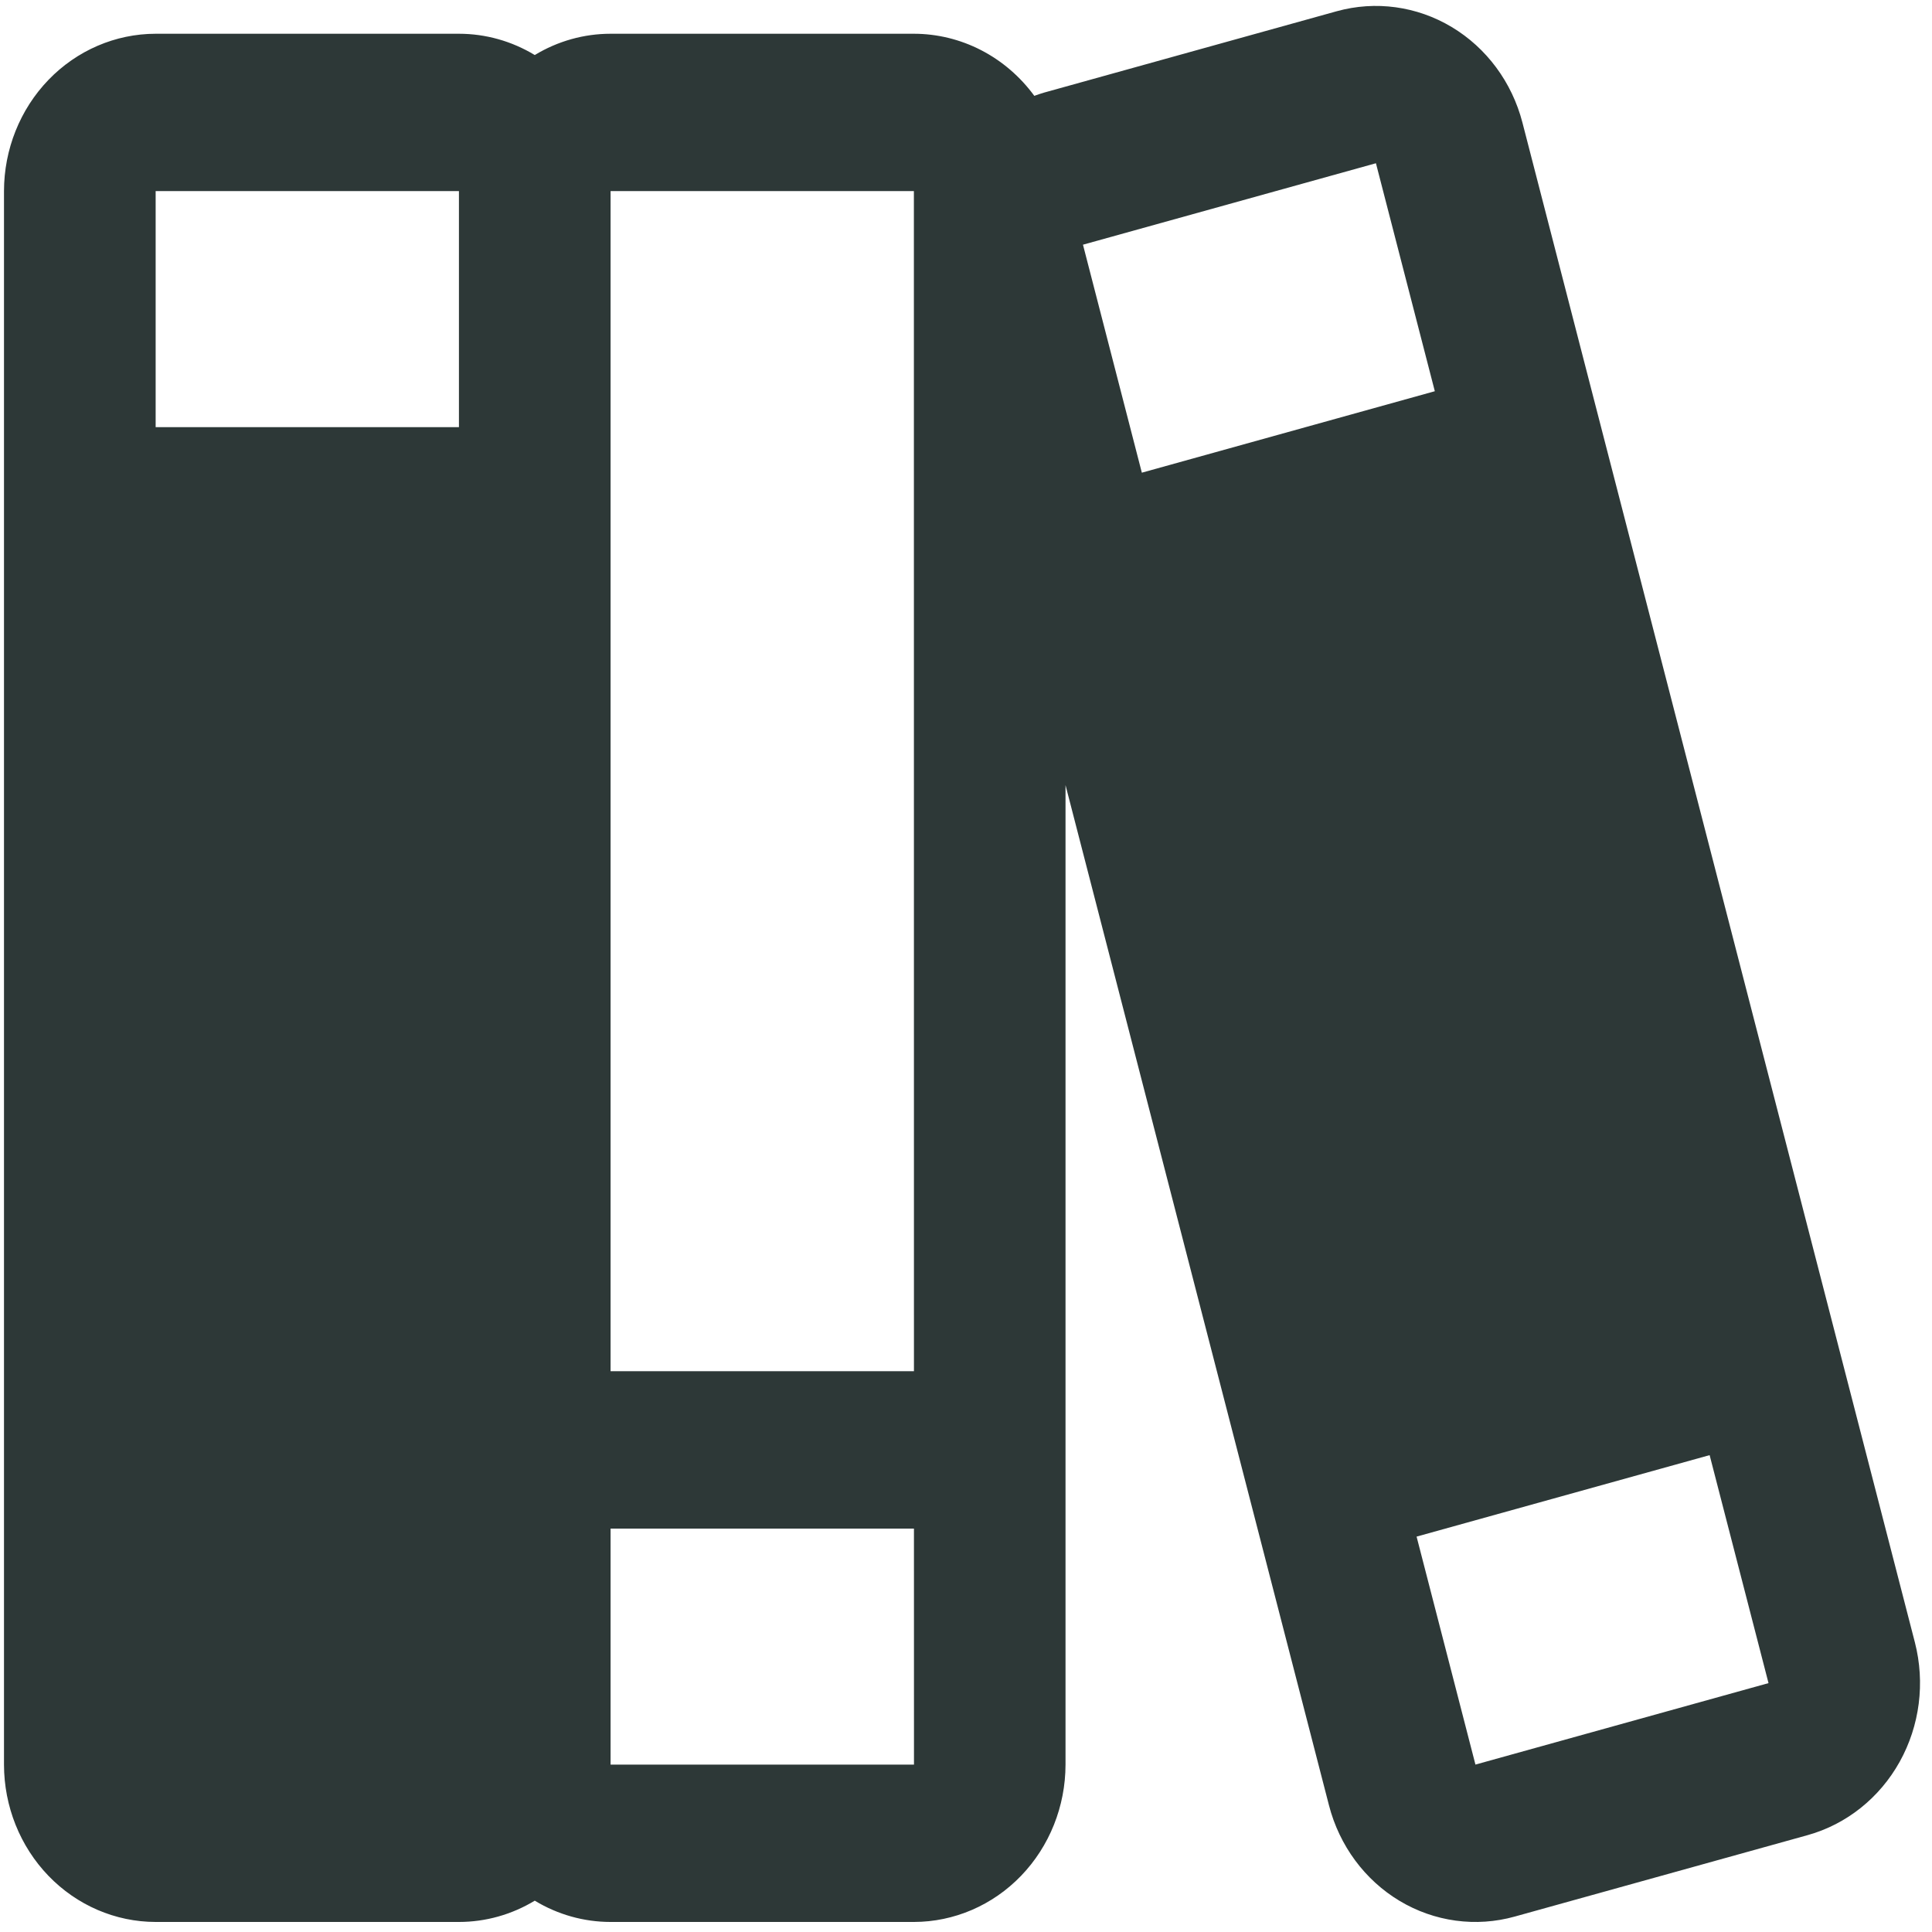 <svg width="121" height="121" viewBox="0 0 121 121" fill="none" xmlns="http://www.w3.org/2000/svg">
<path d="M119.929 102.864L95.348 7.673C94.694 5.15 93.101 2.999 90.92 1.693C88.739 0.386 86.148 0.031 83.715 0.705L65.367 5.806C65.165 5.862 64.973 5.936 64.778 6.003C63.895 4.796 62.754 3.816 61.446 3.141C60.138 2.467 58.697 2.115 57.236 2.114H38.24C36.572 2.114 34.933 2.574 33.492 3.447C32.05 2.574 30.412 2.114 28.743 2.114H9.748C7.23 2.117 4.815 3.156 3.035 5.003C1.254 6.851 0.253 9.356 0.25 11.969V110.516C0.253 113.129 1.254 115.634 3.035 117.482C4.815 119.329 7.23 120.368 9.748 120.371H28.743C30.412 120.371 32.05 119.911 33.492 119.038C34.933 119.911 36.572 120.371 38.24 120.371H57.236C59.754 120.368 62.168 119.329 63.948 117.482C65.729 115.634 66.73 113.129 66.733 110.516V49.172L83.233 113.066C83.555 114.316 84.112 115.488 84.871 116.515C85.63 117.543 86.577 118.404 87.657 119.052C88.737 119.699 89.93 120.119 91.167 120.287C92.404 120.456 93.66 120.37 94.865 120.034L113.213 114.933C115.645 114.254 117.717 112.602 118.976 110.339C120.235 108.076 120.578 105.388 119.929 102.864ZM86.174 10.224L89.862 24.502L71.513 29.604L67.826 15.325L86.174 10.224ZM57.236 11.969L57.24 85.879H38.24V11.969H57.236ZM28.743 11.969V26.751H9.748V11.969H28.743ZM57.236 110.516H38.24V95.734H57.24L57.242 110.516H57.236ZM110.755 105.414L92.406 110.515L88.72 96.237L107.073 91.134L110.761 105.412L110.755 105.414Z" fill="#2D3837"/>
</svg>
